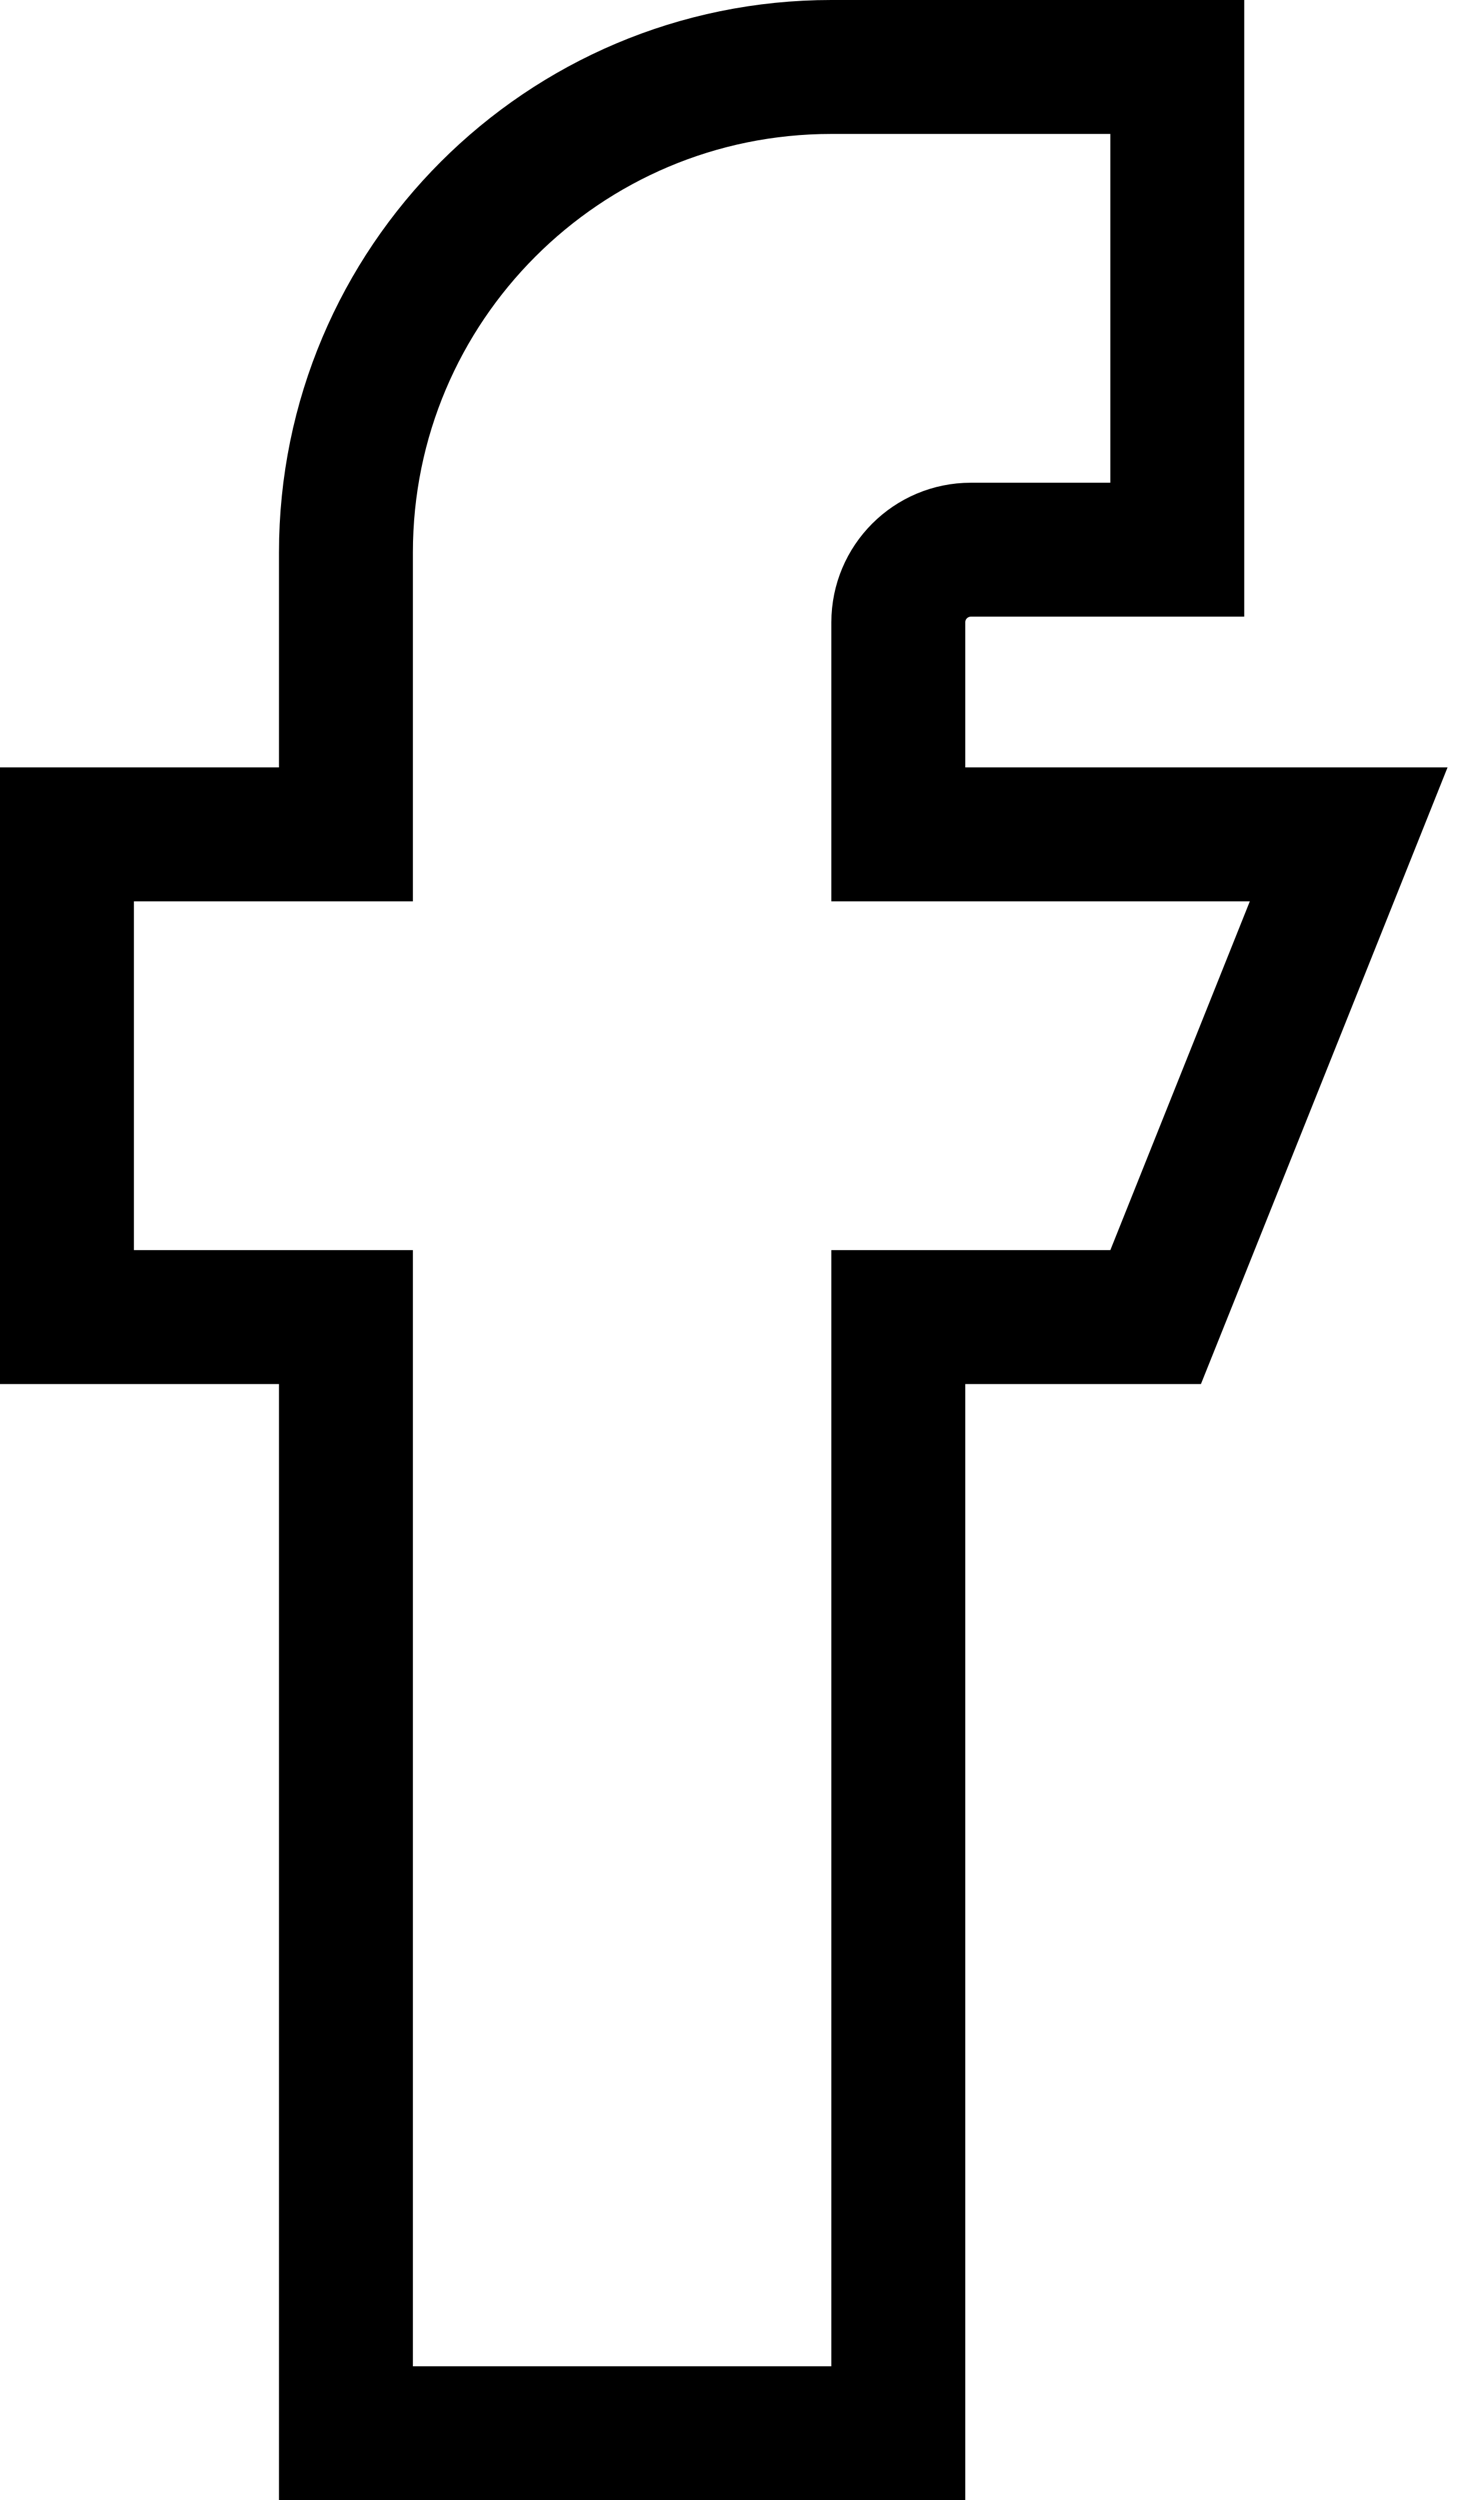 <svg width="33" height="56" viewBox="0 0 33 56" fill="none" xmlns="http://www.w3.org/2000/svg">
<path d="M3 29.5H7.75V53V54.5H9.25H18.625H20.125V53V29.5H24.875H25.89L26.268 28.557L29.393 20.745L30.215 18.688H28H20.125V13.938C20.125 13.041 20.853 12.312 21.75 12.312H24.875H26.375V10.812V3V1.5H24.875H18.625C12.618 1.5 7.75 6.368 7.75 12.375V18.688H3H1.5V20.188V28V29.5H3Z" stroke="black" stroke-width="3"/>
</svg>
